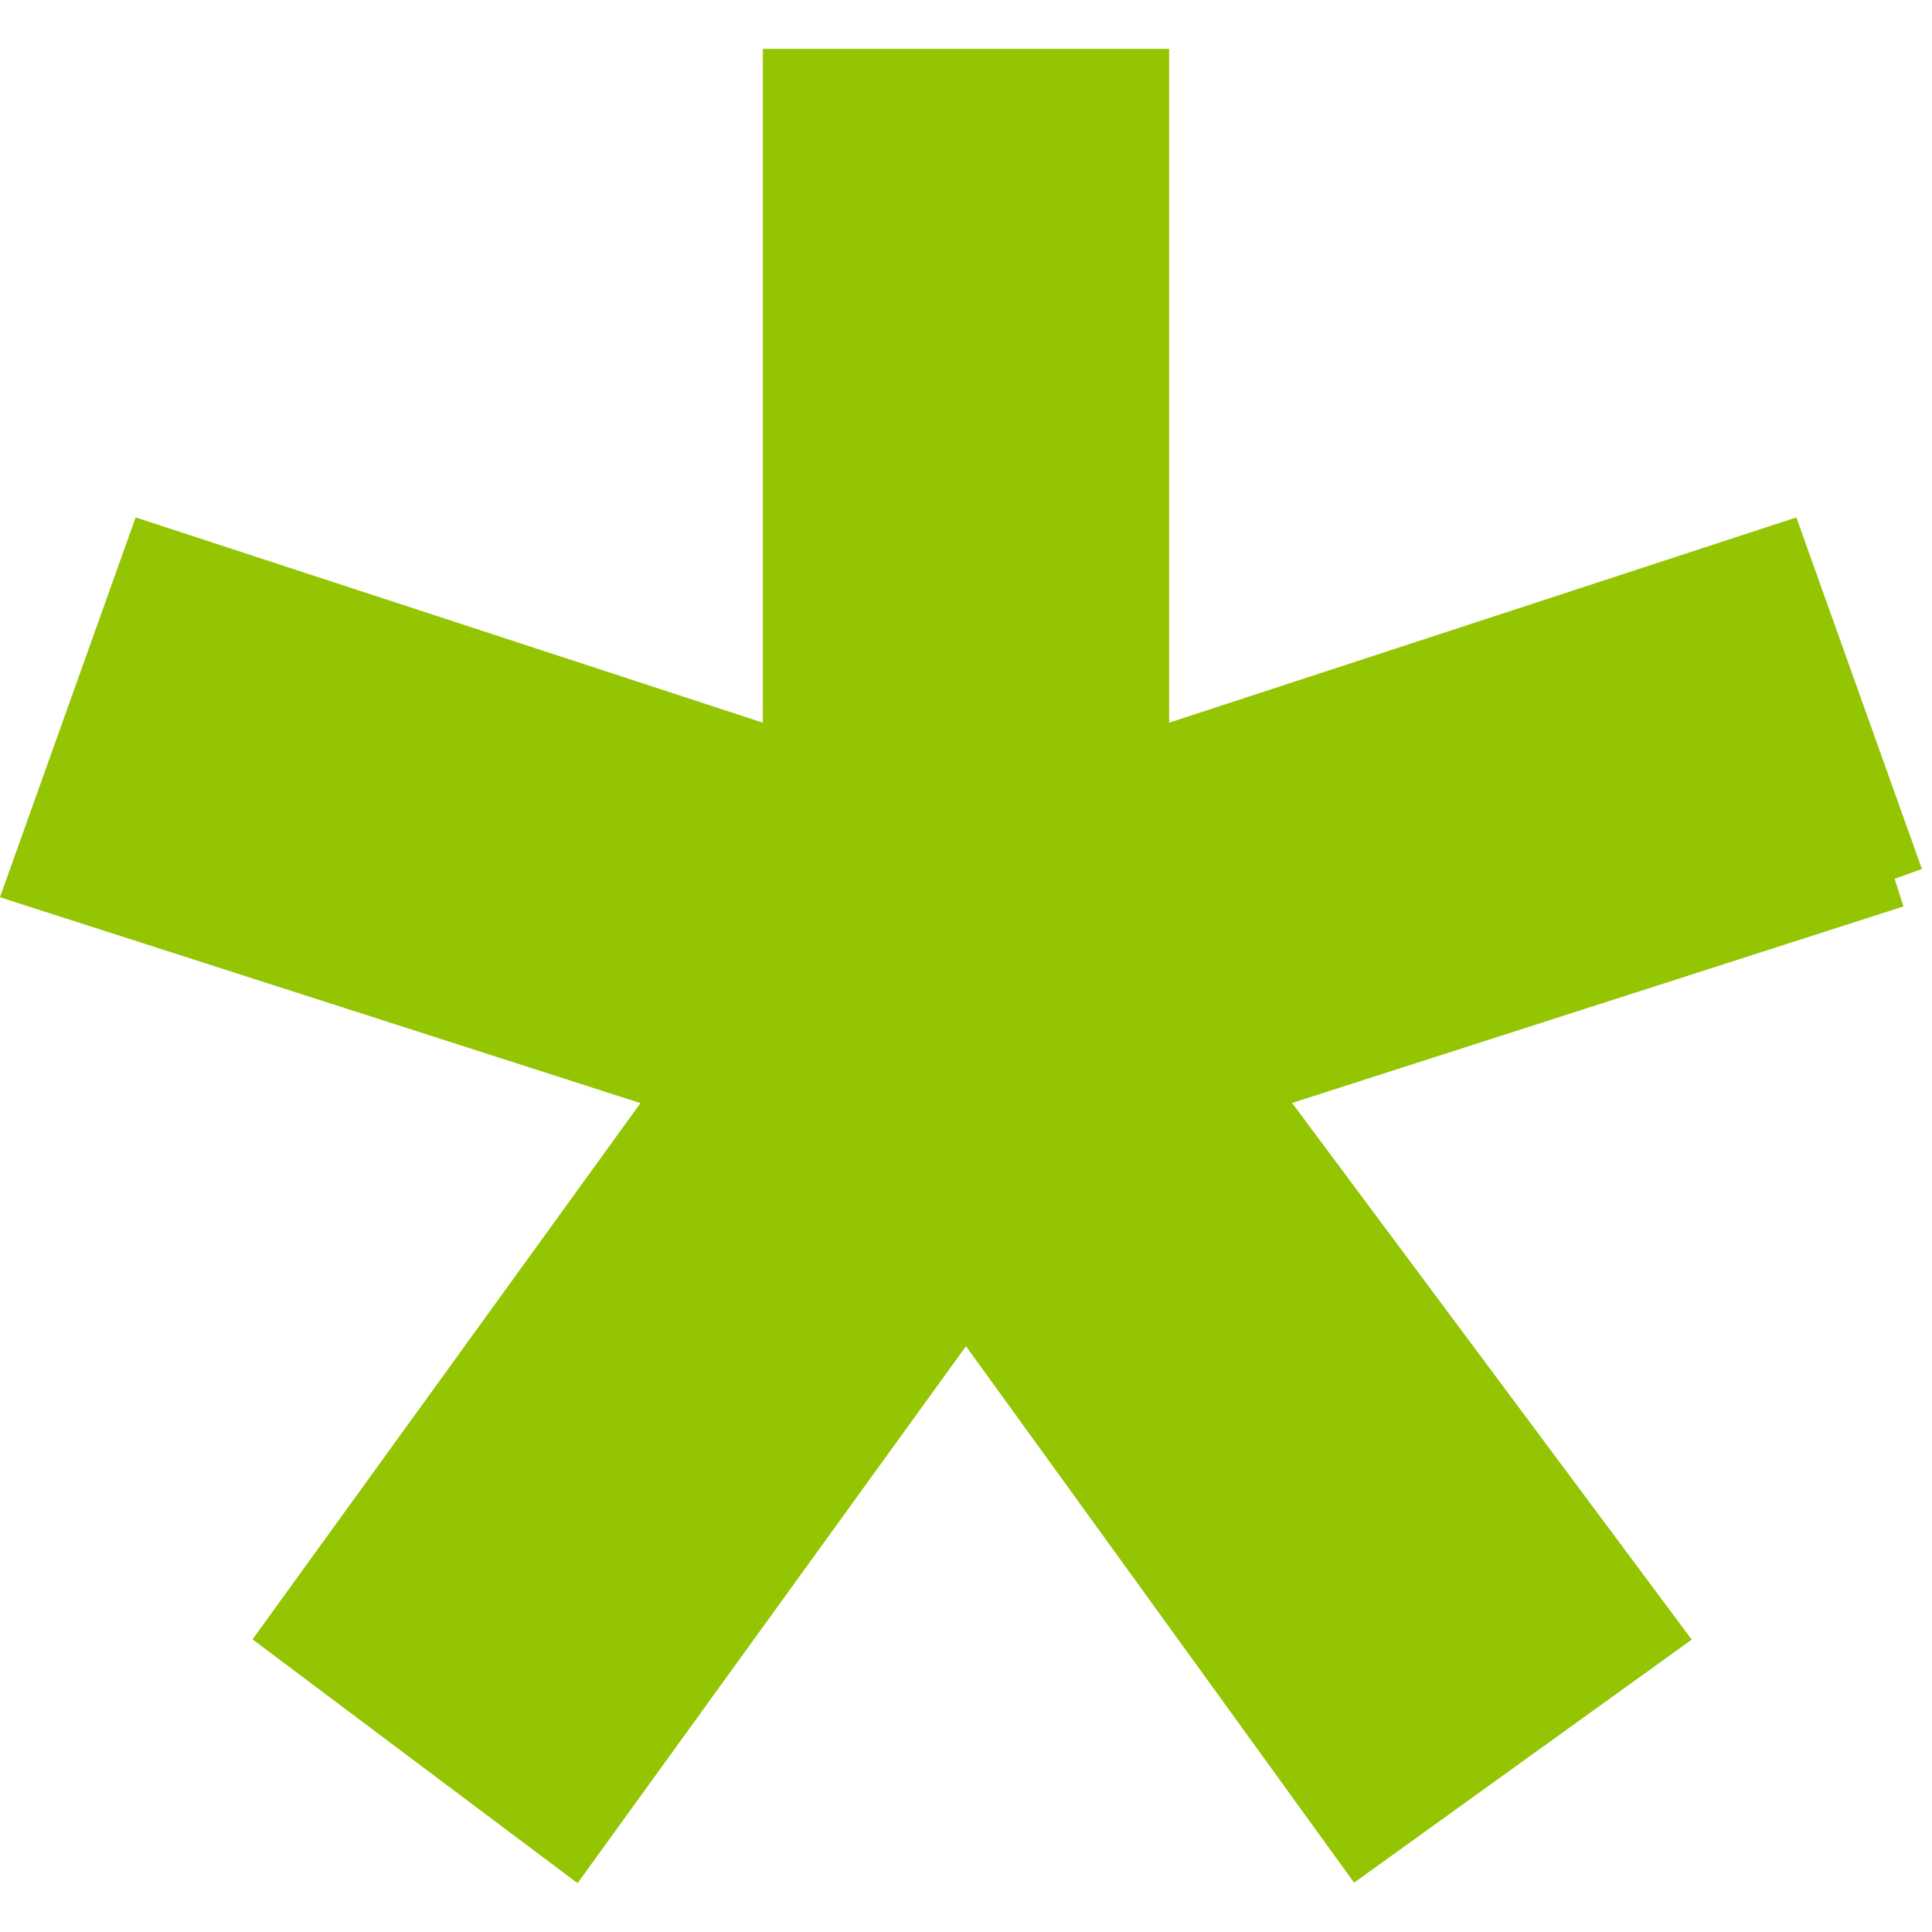 <?xml version="1.0" ?>
<svg xmlns="http://www.w3.org/2000/svg" viewBox="0 0 60.737 60.737">
	<path stroke-miterlimit="10" d="M 59.561,27.627 L 55.912,17.41 L 35.842,23.978 L 35.842,2.448 L 24.895,2.448 L 24.895,23.978 L 4.825,17.41 L 1.175,27.627 L 21.611,34.195 L 9.204,51.345 L 17.962,57.915 L 30.368,40.764 L 42.775,57.914 L 51.898,51.346 L 39.126,34.196 L 59.561,27.627" fill="#94c502" stroke="#94c502" stroke-width="1.825"/>
</svg>